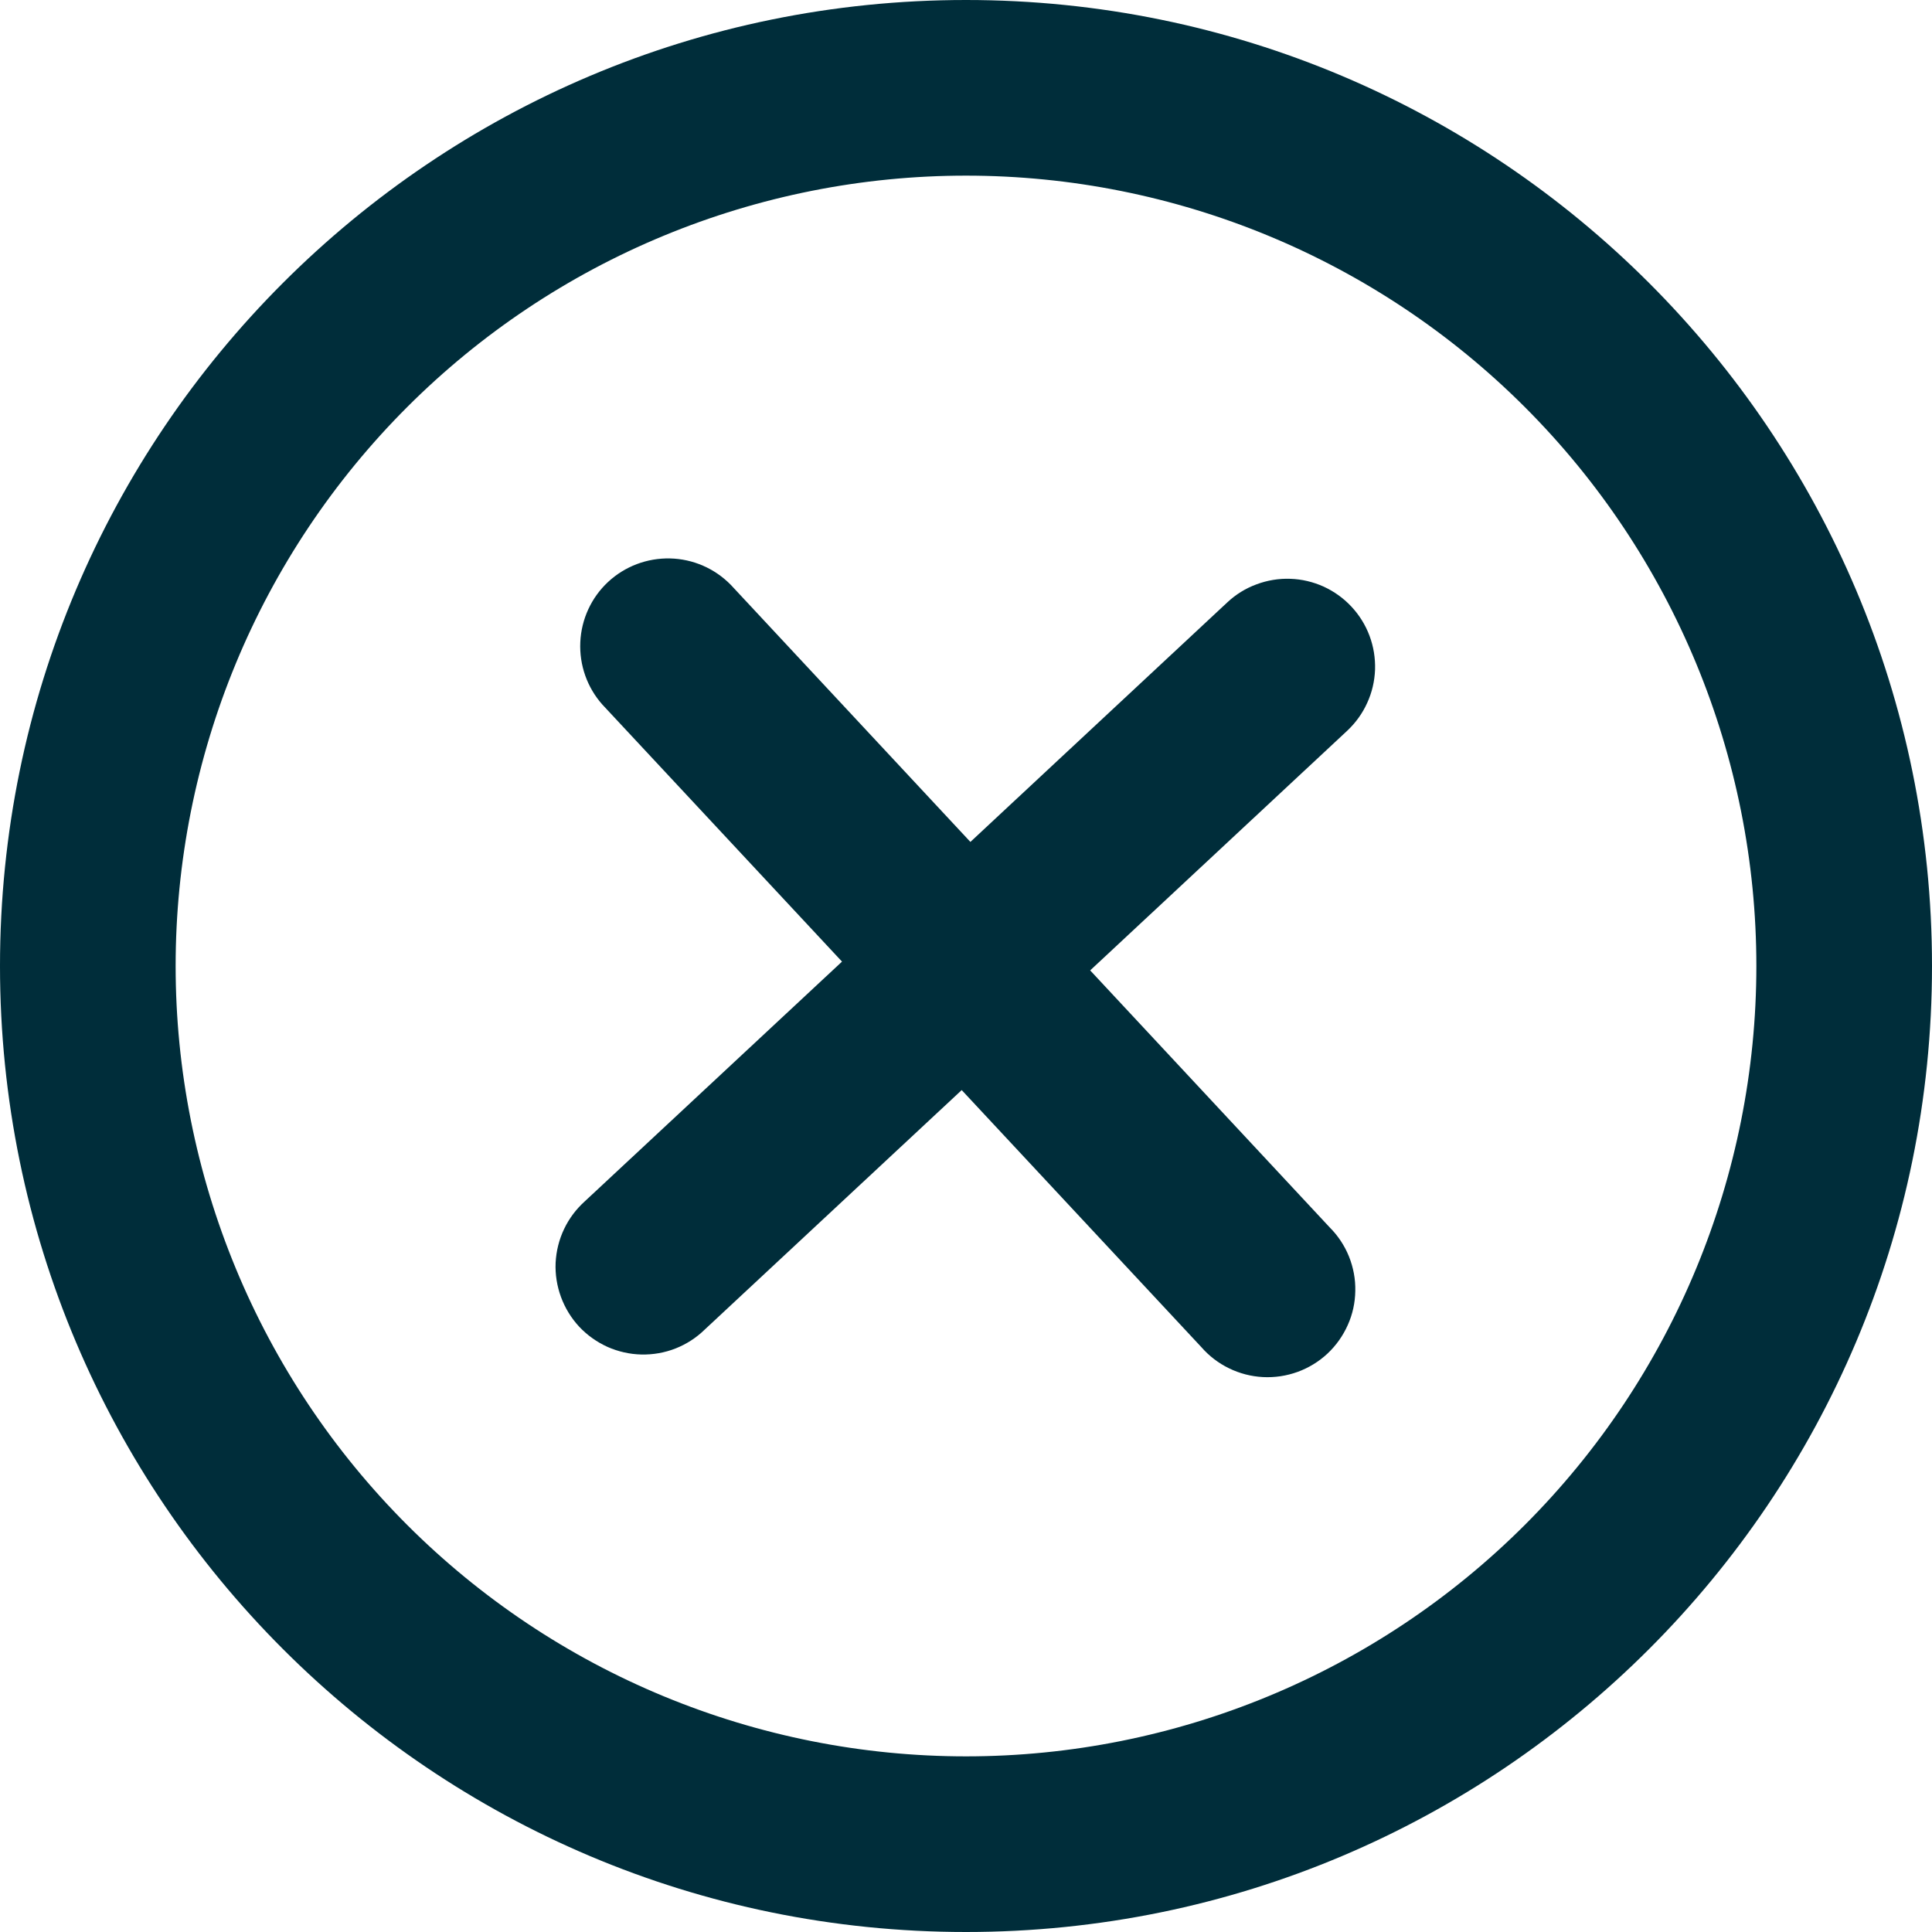 <svg width="22" height="22" viewBox="0 0 22 22" fill="none" xmlns="http://www.w3.org/2000/svg">
<path d="M15.34 8.322C15.436 8.232 15.514 8.125 15.568 8.005C15.623 7.886 15.653 7.757 15.658 7.625C15.662 7.494 15.641 7.363 15.595 7.24C15.549 7.117 15.479 7.004 15.389 6.908C15.3 6.812 15.192 6.735 15.073 6.68C14.953 6.626 14.824 6.595 14.693 6.591C14.562 6.586 14.431 6.608 14.308 6.654C14.185 6.699 14.072 6.769 13.976 6.859L11.05 9.587L8.322 6.66C8.139 6.473 7.891 6.365 7.63 6.359C7.369 6.353 7.115 6.449 6.924 6.627C6.733 6.805 6.62 7.051 6.608 7.312C6.596 7.573 6.686 7.829 6.86 8.024L9.588 10.95L6.661 13.678C6.562 13.767 6.481 13.874 6.424 13.994C6.366 14.115 6.334 14.245 6.327 14.378C6.321 14.511 6.342 14.644 6.388 14.769C6.434 14.894 6.504 15.009 6.595 15.107C6.686 15.204 6.796 15.282 6.917 15.337C7.039 15.391 7.17 15.421 7.303 15.424C7.436 15.427 7.569 15.404 7.693 15.355C7.817 15.306 7.93 15.233 8.025 15.14L10.951 12.413L13.679 15.339C13.767 15.44 13.875 15.523 13.995 15.581C14.116 15.64 14.247 15.674 14.381 15.681C14.515 15.688 14.649 15.668 14.776 15.622C14.902 15.576 15.017 15.506 15.116 15.414C15.214 15.322 15.292 15.212 15.347 15.089C15.402 14.967 15.431 14.835 15.433 14.7C15.436 14.566 15.411 14.433 15.361 14.308C15.311 14.184 15.236 14.071 15.141 13.976L12.414 11.05L15.34 8.322Z" fill="#002D3A"/>
<path fill-rule="evenodd" clip-rule="evenodd" d="M0 11C0 4.925 4.925 0 11 0C17.075 0 22 4.925 22 11C22 17.075 17.075 22 11 22C4.925 22 0 17.075 0 11ZM11 20C9.818 20 8.648 19.767 7.556 19.315C6.464 18.863 5.472 18.2 4.636 17.364C3.8 16.528 3.137 15.536 2.685 14.444C2.233 13.352 2 12.182 2 11C2 9.818 2.233 8.648 2.685 7.556C3.137 6.464 3.8 5.472 4.636 4.636C5.472 3.8 6.464 3.137 7.556 2.685C8.648 2.233 9.818 2 11 2C13.387 2 15.676 2.948 17.364 4.636C19.052 6.324 20 8.613 20 11C20 13.387 19.052 15.676 17.364 17.364C15.676 19.052 13.387 20 11 20Z" fill="#002D3A"/>
</svg>
